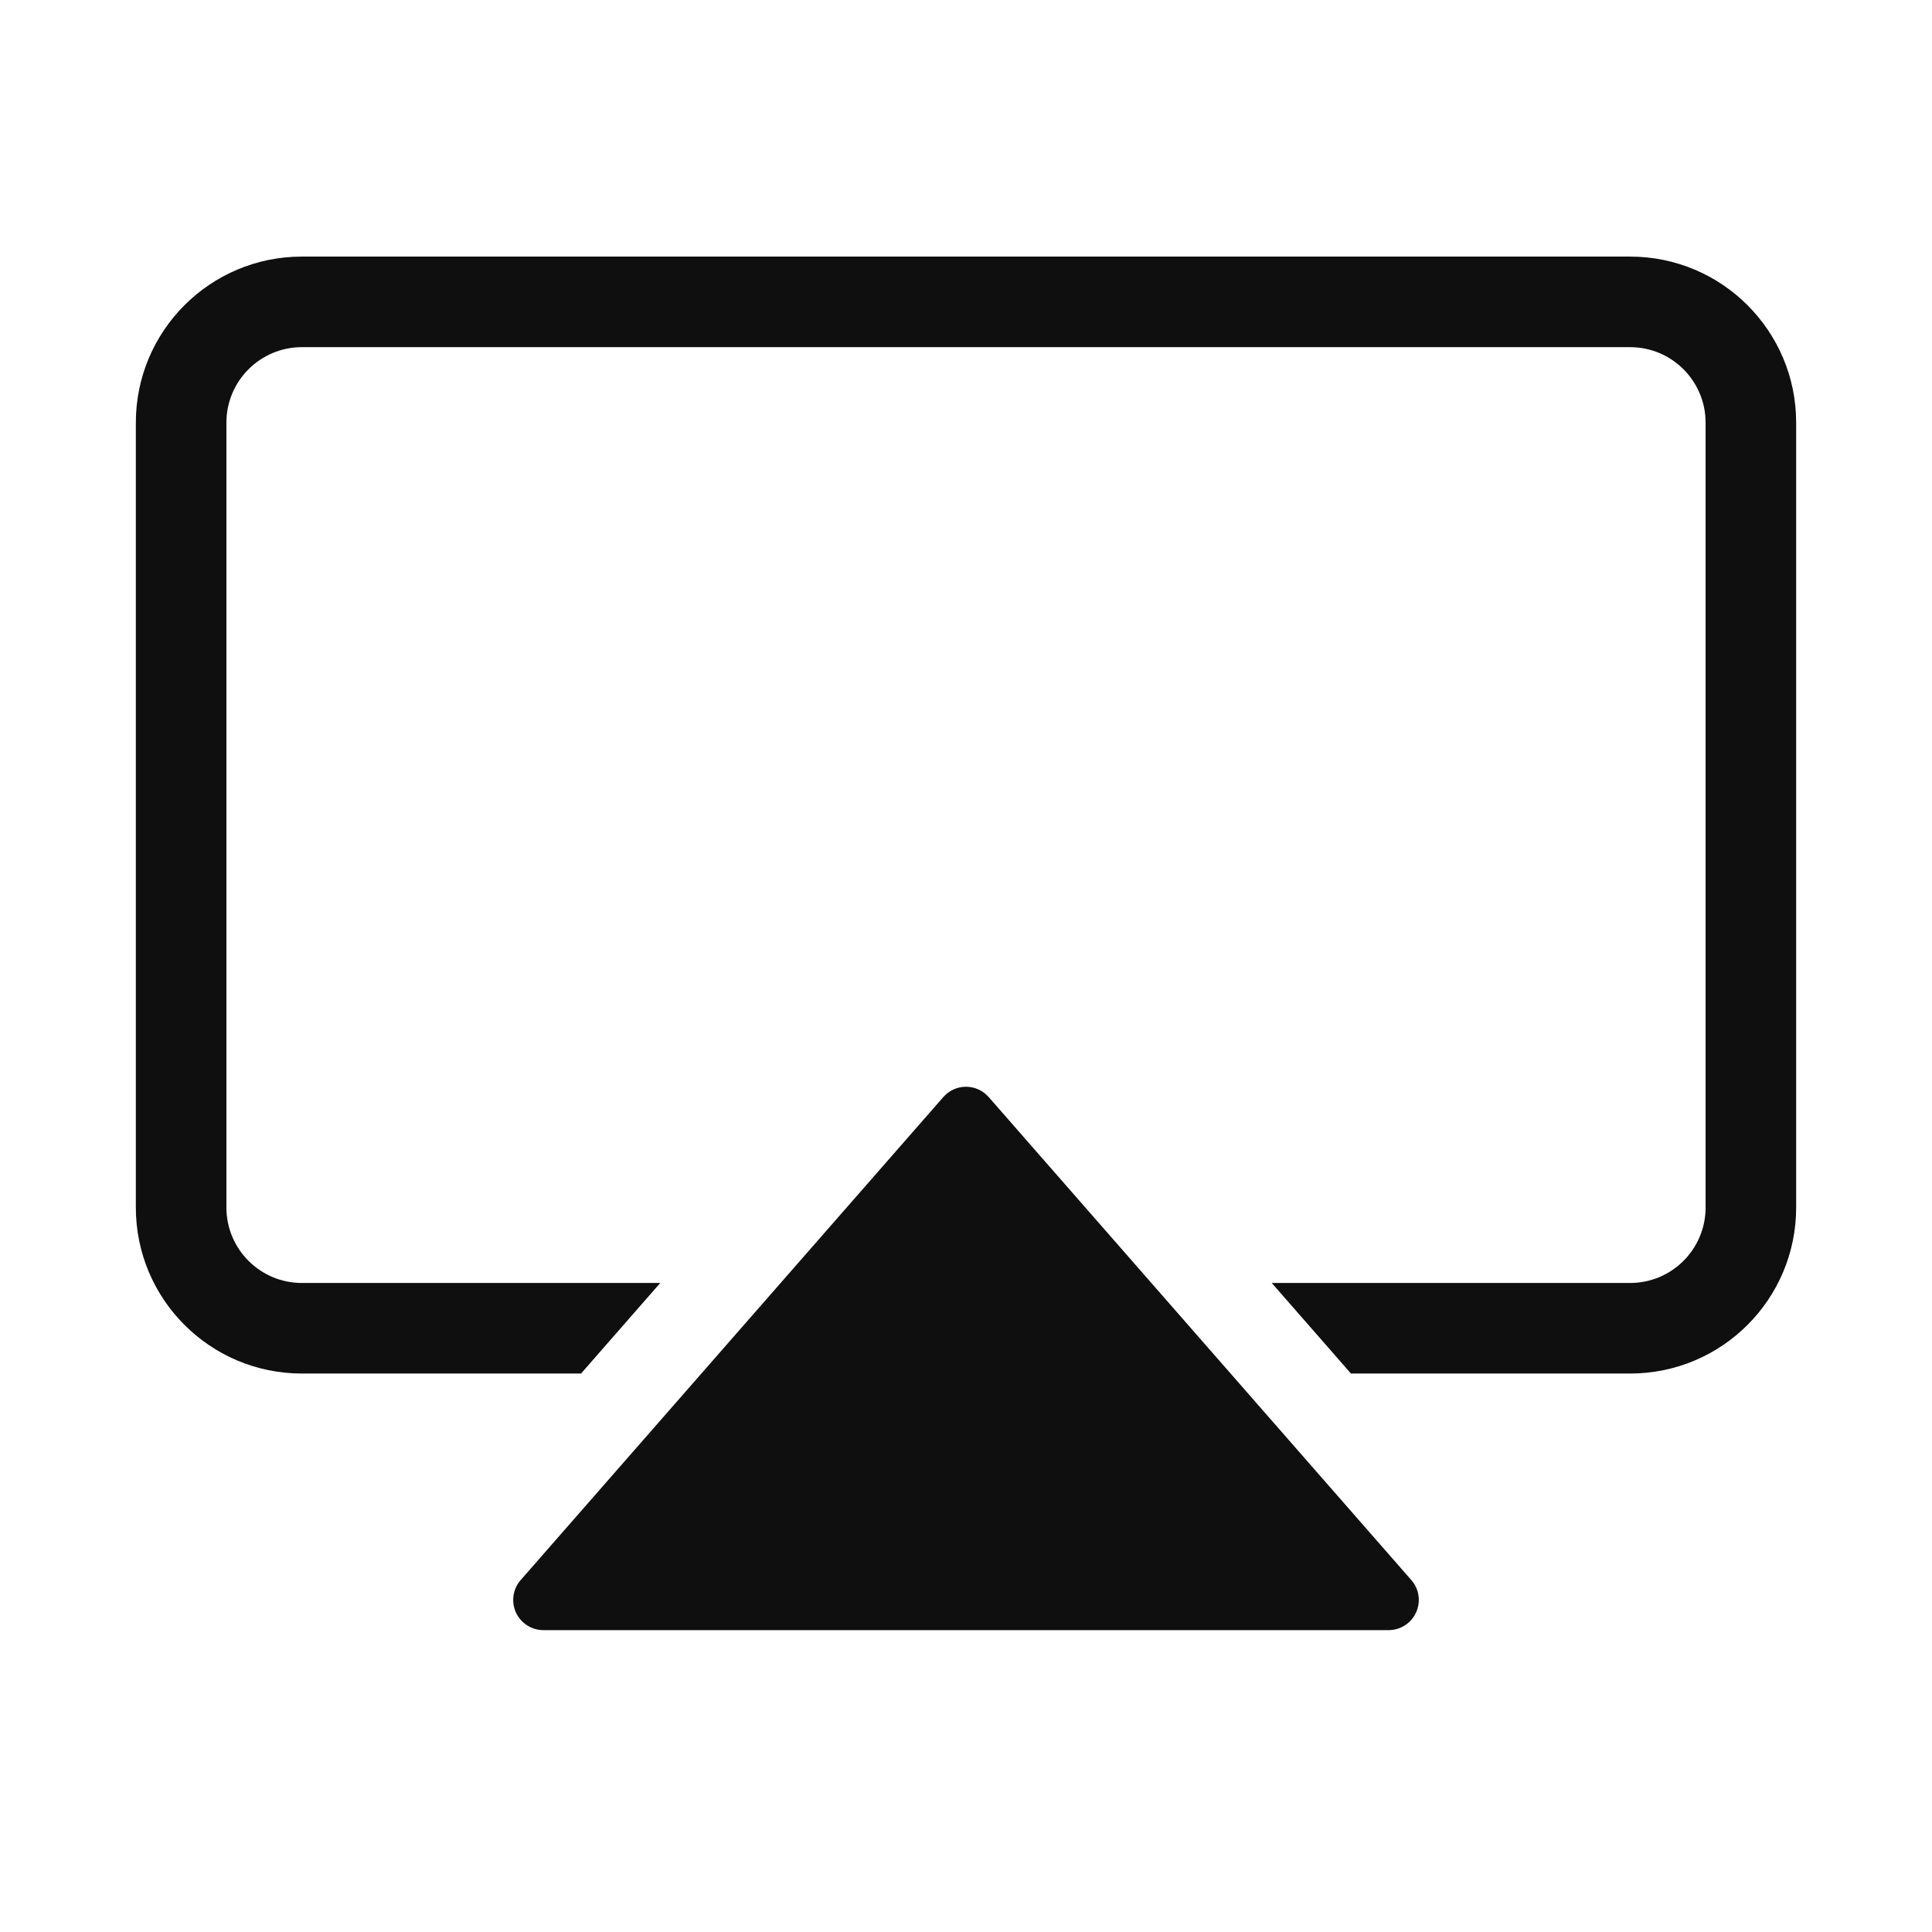 <svg width="32" height="32" viewBox="0 0 32 32" fill="none" xmlns="http://www.w3.org/2000/svg">
<path d="M2.25 7C2.25 5.481 3.481 4.25 5 4.25H27C28.519 4.25 29.75 5.481 29.75 7V20C29.75 21.519 28.519 22.75 27 22.75H22.376L21.064 21.25H27C27.69 21.25 28.25 20.69 28.25 20V7C28.25 6.31 27.69 5.75 27 5.75H5C4.31 5.75 3.75 6.31 3.75 7V20C3.75 20.69 4.31 21.25 5 21.25H10.936L9.624 22.75H5C3.481 22.75 2.25 21.519 2.25 20V7Z" fill="#0F0F0F"/>
<path d="M16 18C16.144 18 16.281 18.062 16.376 18.171L23.376 26.171C23.506 26.318 23.536 26.528 23.455 26.707C23.374 26.885 23.196 27 23 27H9C8.804 27 8.626 26.885 8.545 26.707C8.464 26.528 8.495 26.318 8.624 26.171L15.624 18.171C15.719 18.062 15.856 18 16 18Z" fill="#0F0F0F"/>
</svg>
